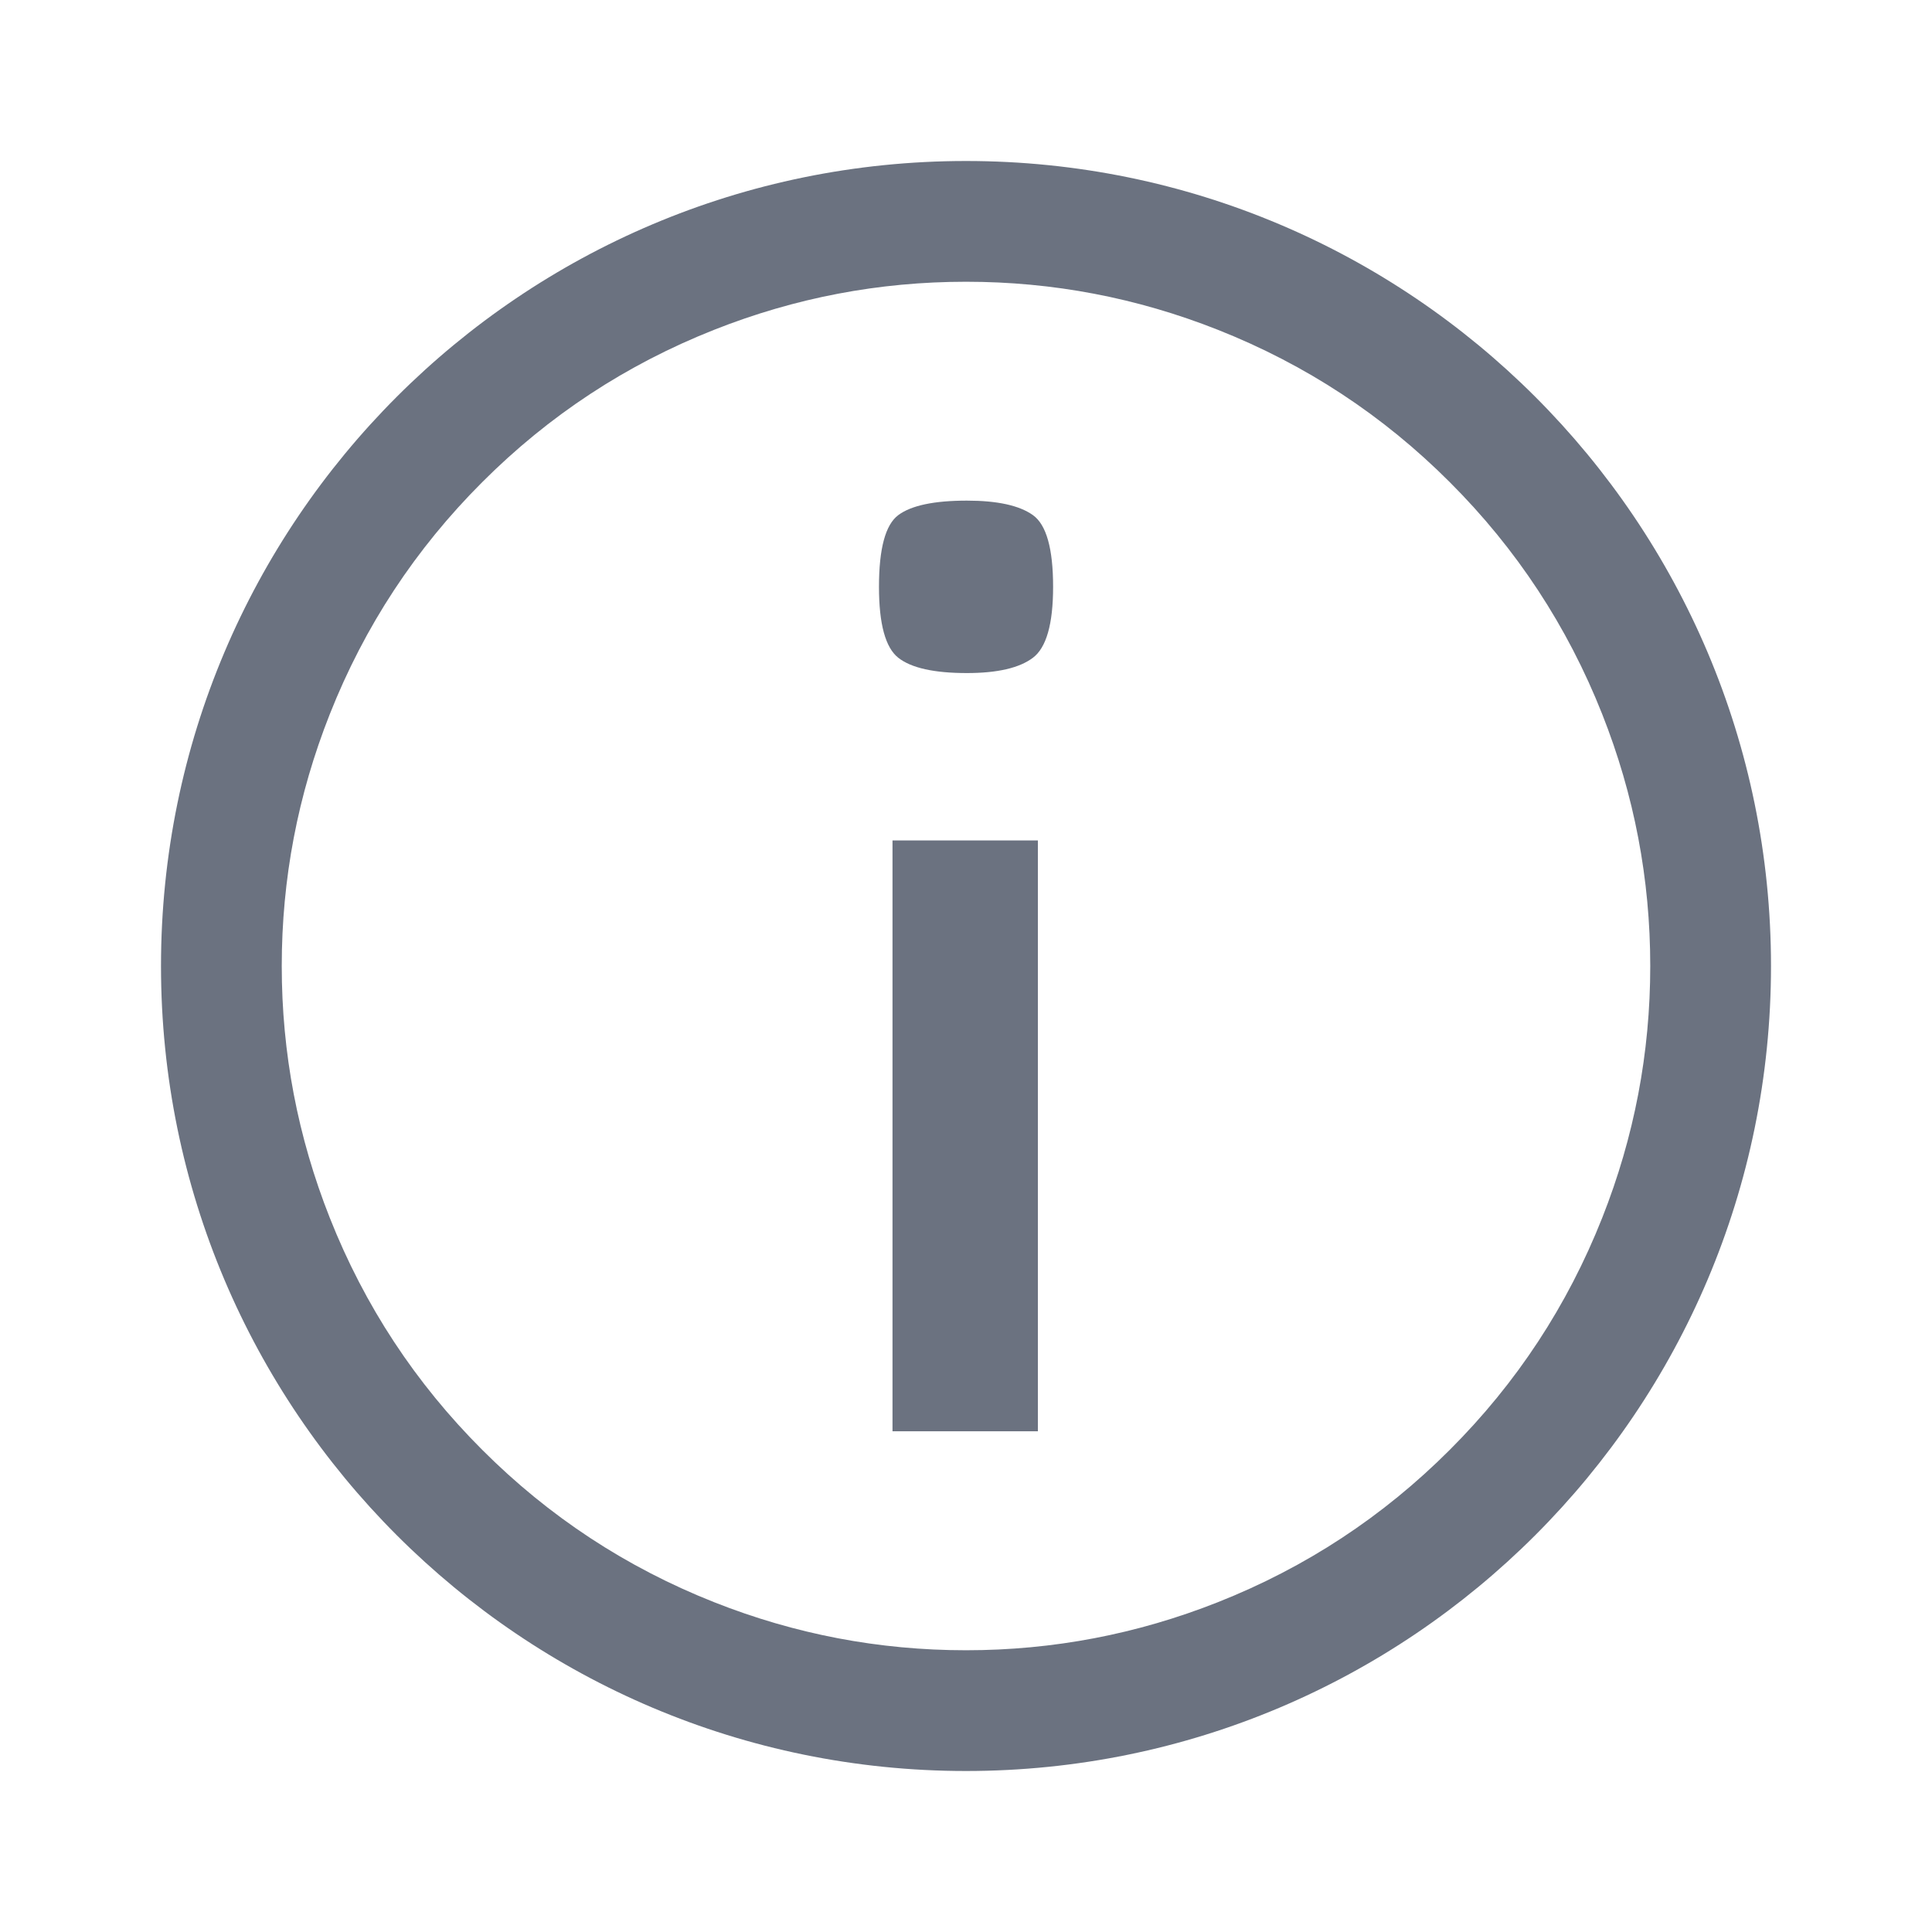 <svg xmlns="http://www.w3.org/2000/svg" xmlns:xlink="http://www.w3.org/1999/xlink" fill="none" version="1.1" width="24" height="24" viewBox="0 0 24 24"><defs><clipPath id="master_svg0_3105_3551"><rect x="0" y="0" width="24" height="24" rx="0"/></clipPath></defs><g><g clip-path="url(#master_svg0_3105_3551)"></g><g><g><path d="M22,12C22,17.523,17.523,22,12,22C6.477,22,2,17.523,2,12C2,6.477,6.477,2,12,2C17.523,2,22,6.477,22,12ZM20.5,12Q20.5,10.379,19.903,8.871Q19.255,7.234,18.01,5.99Q16.766,4.745,15.129,4.097Q13.621,3.5,12,3.5Q10.379,3.5,8.871,4.097Q7.234,4.745,5.99,5.99Q4.745,7.234,4.097,8.871Q3.5,10.379,3.5,12Q3.5,13.621,4.097,15.129Q4.745,16.766,5.99,18.01Q7.234,19.255,8.871,19.903Q10.379,20.5,12,20.5Q13.621,20.5,15.129,19.903Q16.766,19.255,18.01,18.01Q19.255,16.766,19.903,15.129Q20.5,13.621,20.5,12Z" fill-rule="evenodd" fill="#6B7280" fill-opacity="1"/></g><g><path d="M12.011,8.361Q11.402,8.361,11.16,8.172Q10.919,7.983,10.919,7.29Q10.919,6.576,11.16,6.398Q11.402,6.219,12.011,6.219Q12.578,6.219,12.83,6.398Q13.082,6.576,13.082,7.29Q13.082,7.983,12.83,8.172Q12.578,8.361,12.011,8.361ZM11.087,10.44L12.893,10.44L12.893,17.78L11.087,17.78L11.087,10.44Z" fill="#6B7280" fill-opacity="1"/></g></g></g></svg>